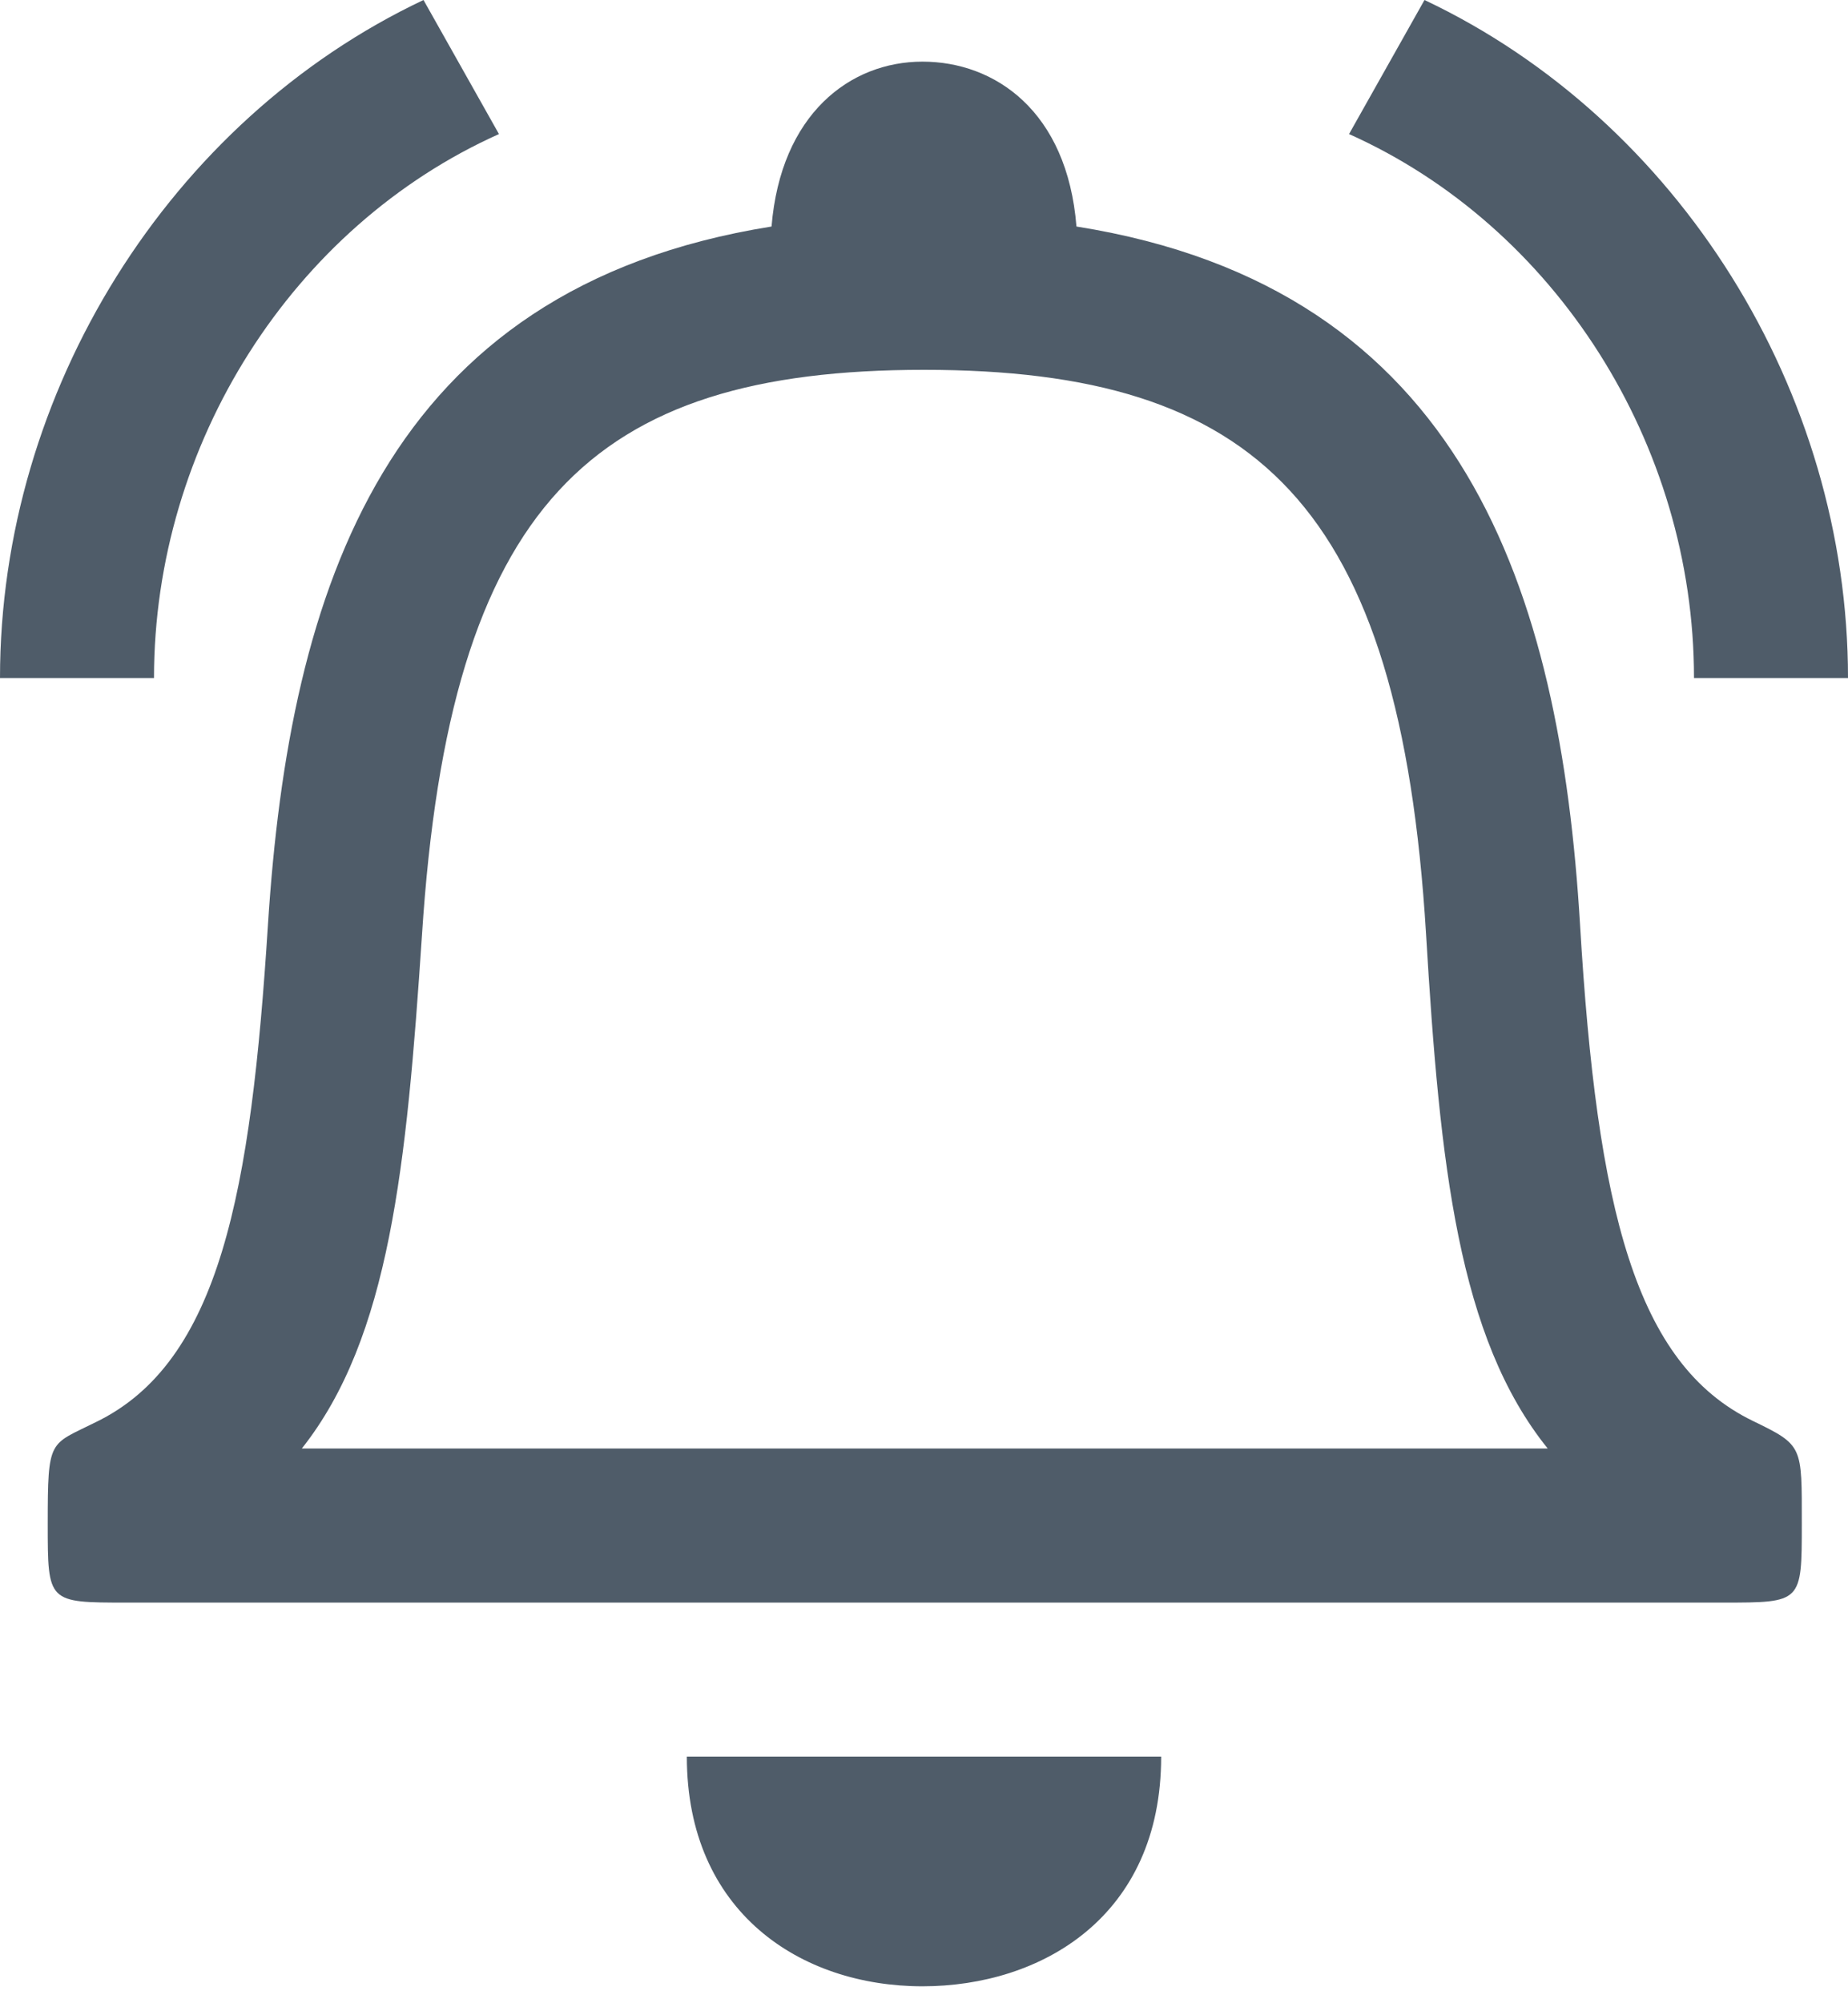 <?xml version="1.0" encoding="UTF-8"?>
<svg width="12px" height="13px" viewBox="0 0 12 13" version="1.1" xmlns="http://www.w3.org/2000/svg" xmlns:xlink="http://www.w3.org/1999/xlink">
    
    <g id="Recordatorio_v2" stroke="none" stroke-width="1" fill="none" fill-rule="evenodd">
        <g id="12_reminber_note-" transform="translate(-134, -830)" fill="#4F5C69" fill-rule="nonzero">
            <g id="Group-5" transform="translate(134, 830)">
                <g id="Group-11">
                    <path d="M0,8.49 L1,8.49 C1,10.01 1.9,11.42 3.24,12.02 L2.75,12.89 C1.1,12.11 0,10.35 0,8.49 Z M12,8.49 C12,10.35 10.9,12.11 9.25,12.89 L8.76,12.02 C10.1,11.42 11,10.01 11,8.49 L12,8.49 Z M11.38,3.67 C10.62,4.04 10.37,5.04 10.26,6.89 C10.13,9.05 9.51,11.02 6.99,11.42 C6.93,12.17 6.46,12.49 5.99,12.49 C5.52,12.49 5.07,12.15 5.01,11.42 C2.5,11.02 1.88,9.07 1.74,6.89 C1.63,5.16 1.43,4.05 0.62,3.66 C0.32,3.51 0.31,3.56 0.31,3 C0.31,2.49 0.31,2.49 0.82,2.49 L11.19,2.49 C11.7,2.49 11.7,2.49 11.7,3 C11.7,3.51 11.71,3.51 11.38,3.67 Z M1.96,3.49 C2.53,4.21 2.64,5.32 2.74,6.82 C2.92,9.62 3.84,10.49 6,10.49 C8.16,10.49 9.09,9.62 9.26,6.83 C9.35,5.32 9.47,4.21 10.05,3.49 L1.96,3.49 Z M5.99,0 C6.76,0 7.54,0.45 7.54,1.49 L4.46,1.49 C4.46,0.48 5.2,0 5.99,0 Z" id="Shape" transform="translate(6, 6.445) scale(-1, 1) rotate(-180) translate(-6, -6.445) "></path>
                </g>
            </g>
        </g>
    </g>
</svg>